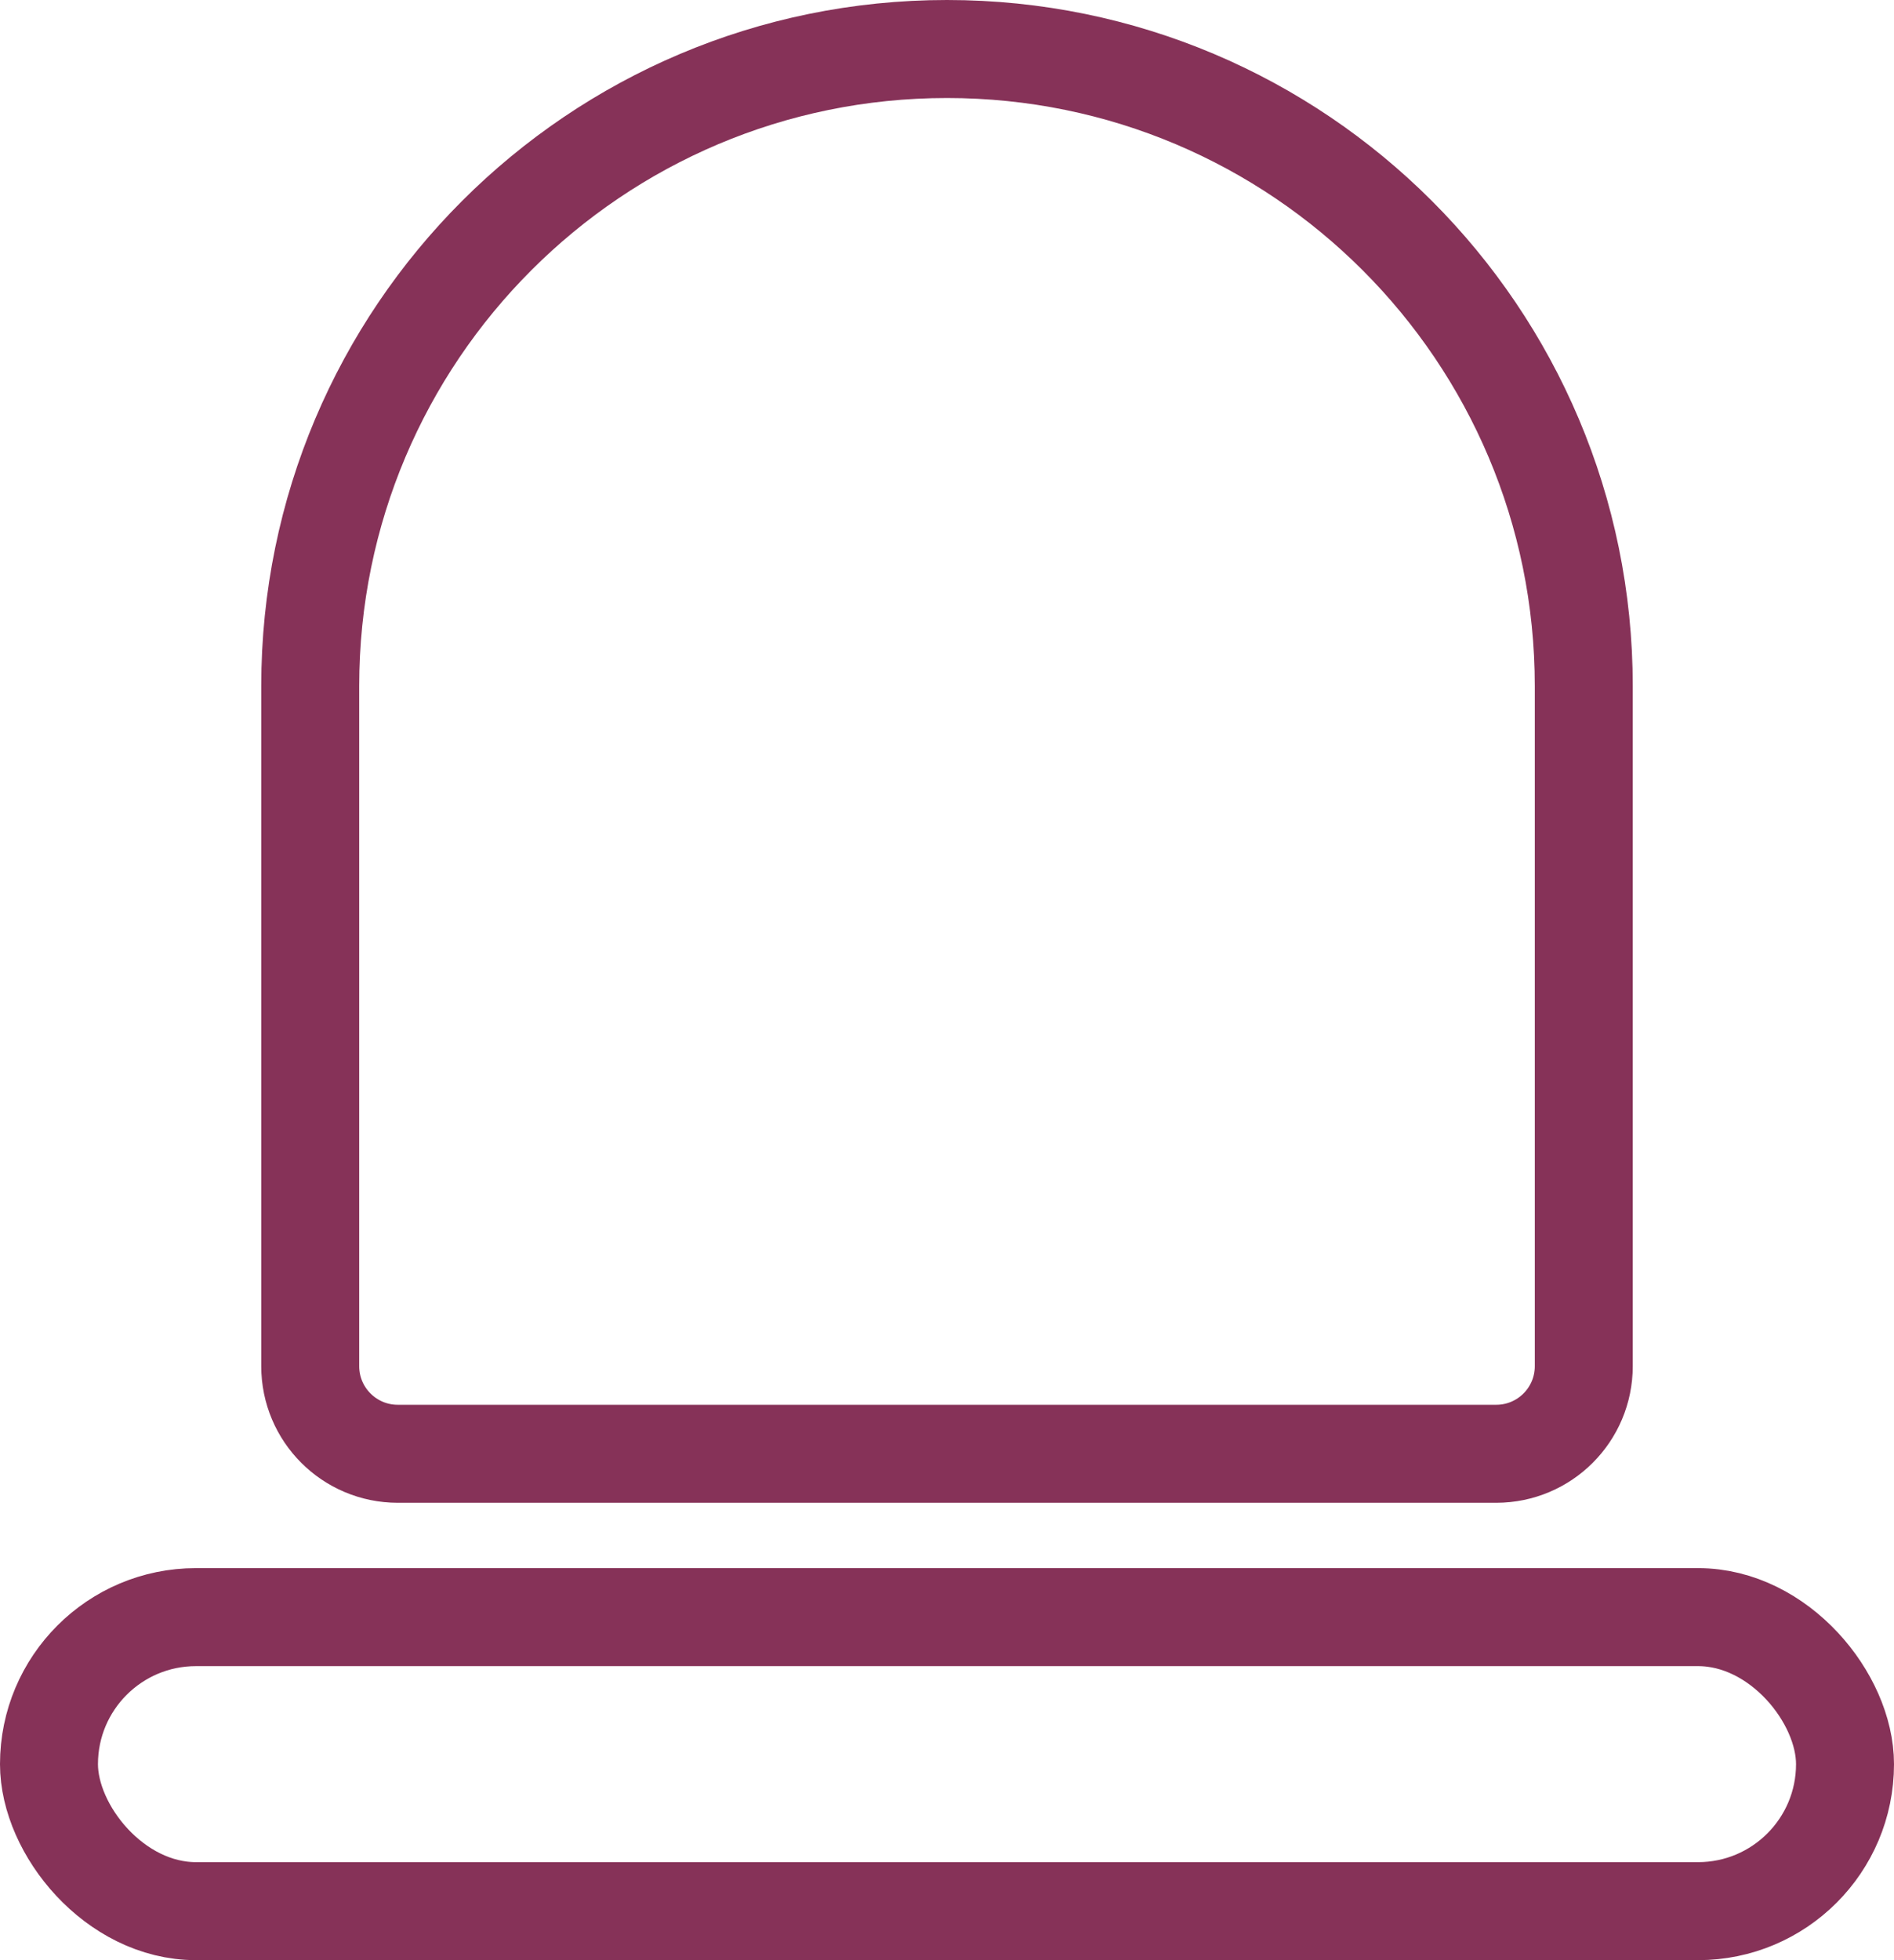 <svg width="29" height="30" viewBox="0 0 29 30" fill="none" xmlns="http://www.w3.org/2000/svg">
    <path
        d="M4.75 10.5C4.75 5.115 9.115 0.75 14.5 0.75C19.885 0.75 24.25 5.115 24.25 10.5V20.909C24.25 21.65 23.65 22.25 22.909 22.25H6.091C5.35 22.25 4.75 21.65 4.75 20.909V10.5Z"
        stroke="#863258" stroke-width="1.5" />
    <rect x="0.75" y="24.75" width="27.5" height="4.5" rx="2.25" stroke="#863258" stroke-width="1.5" />
</svg>
    
